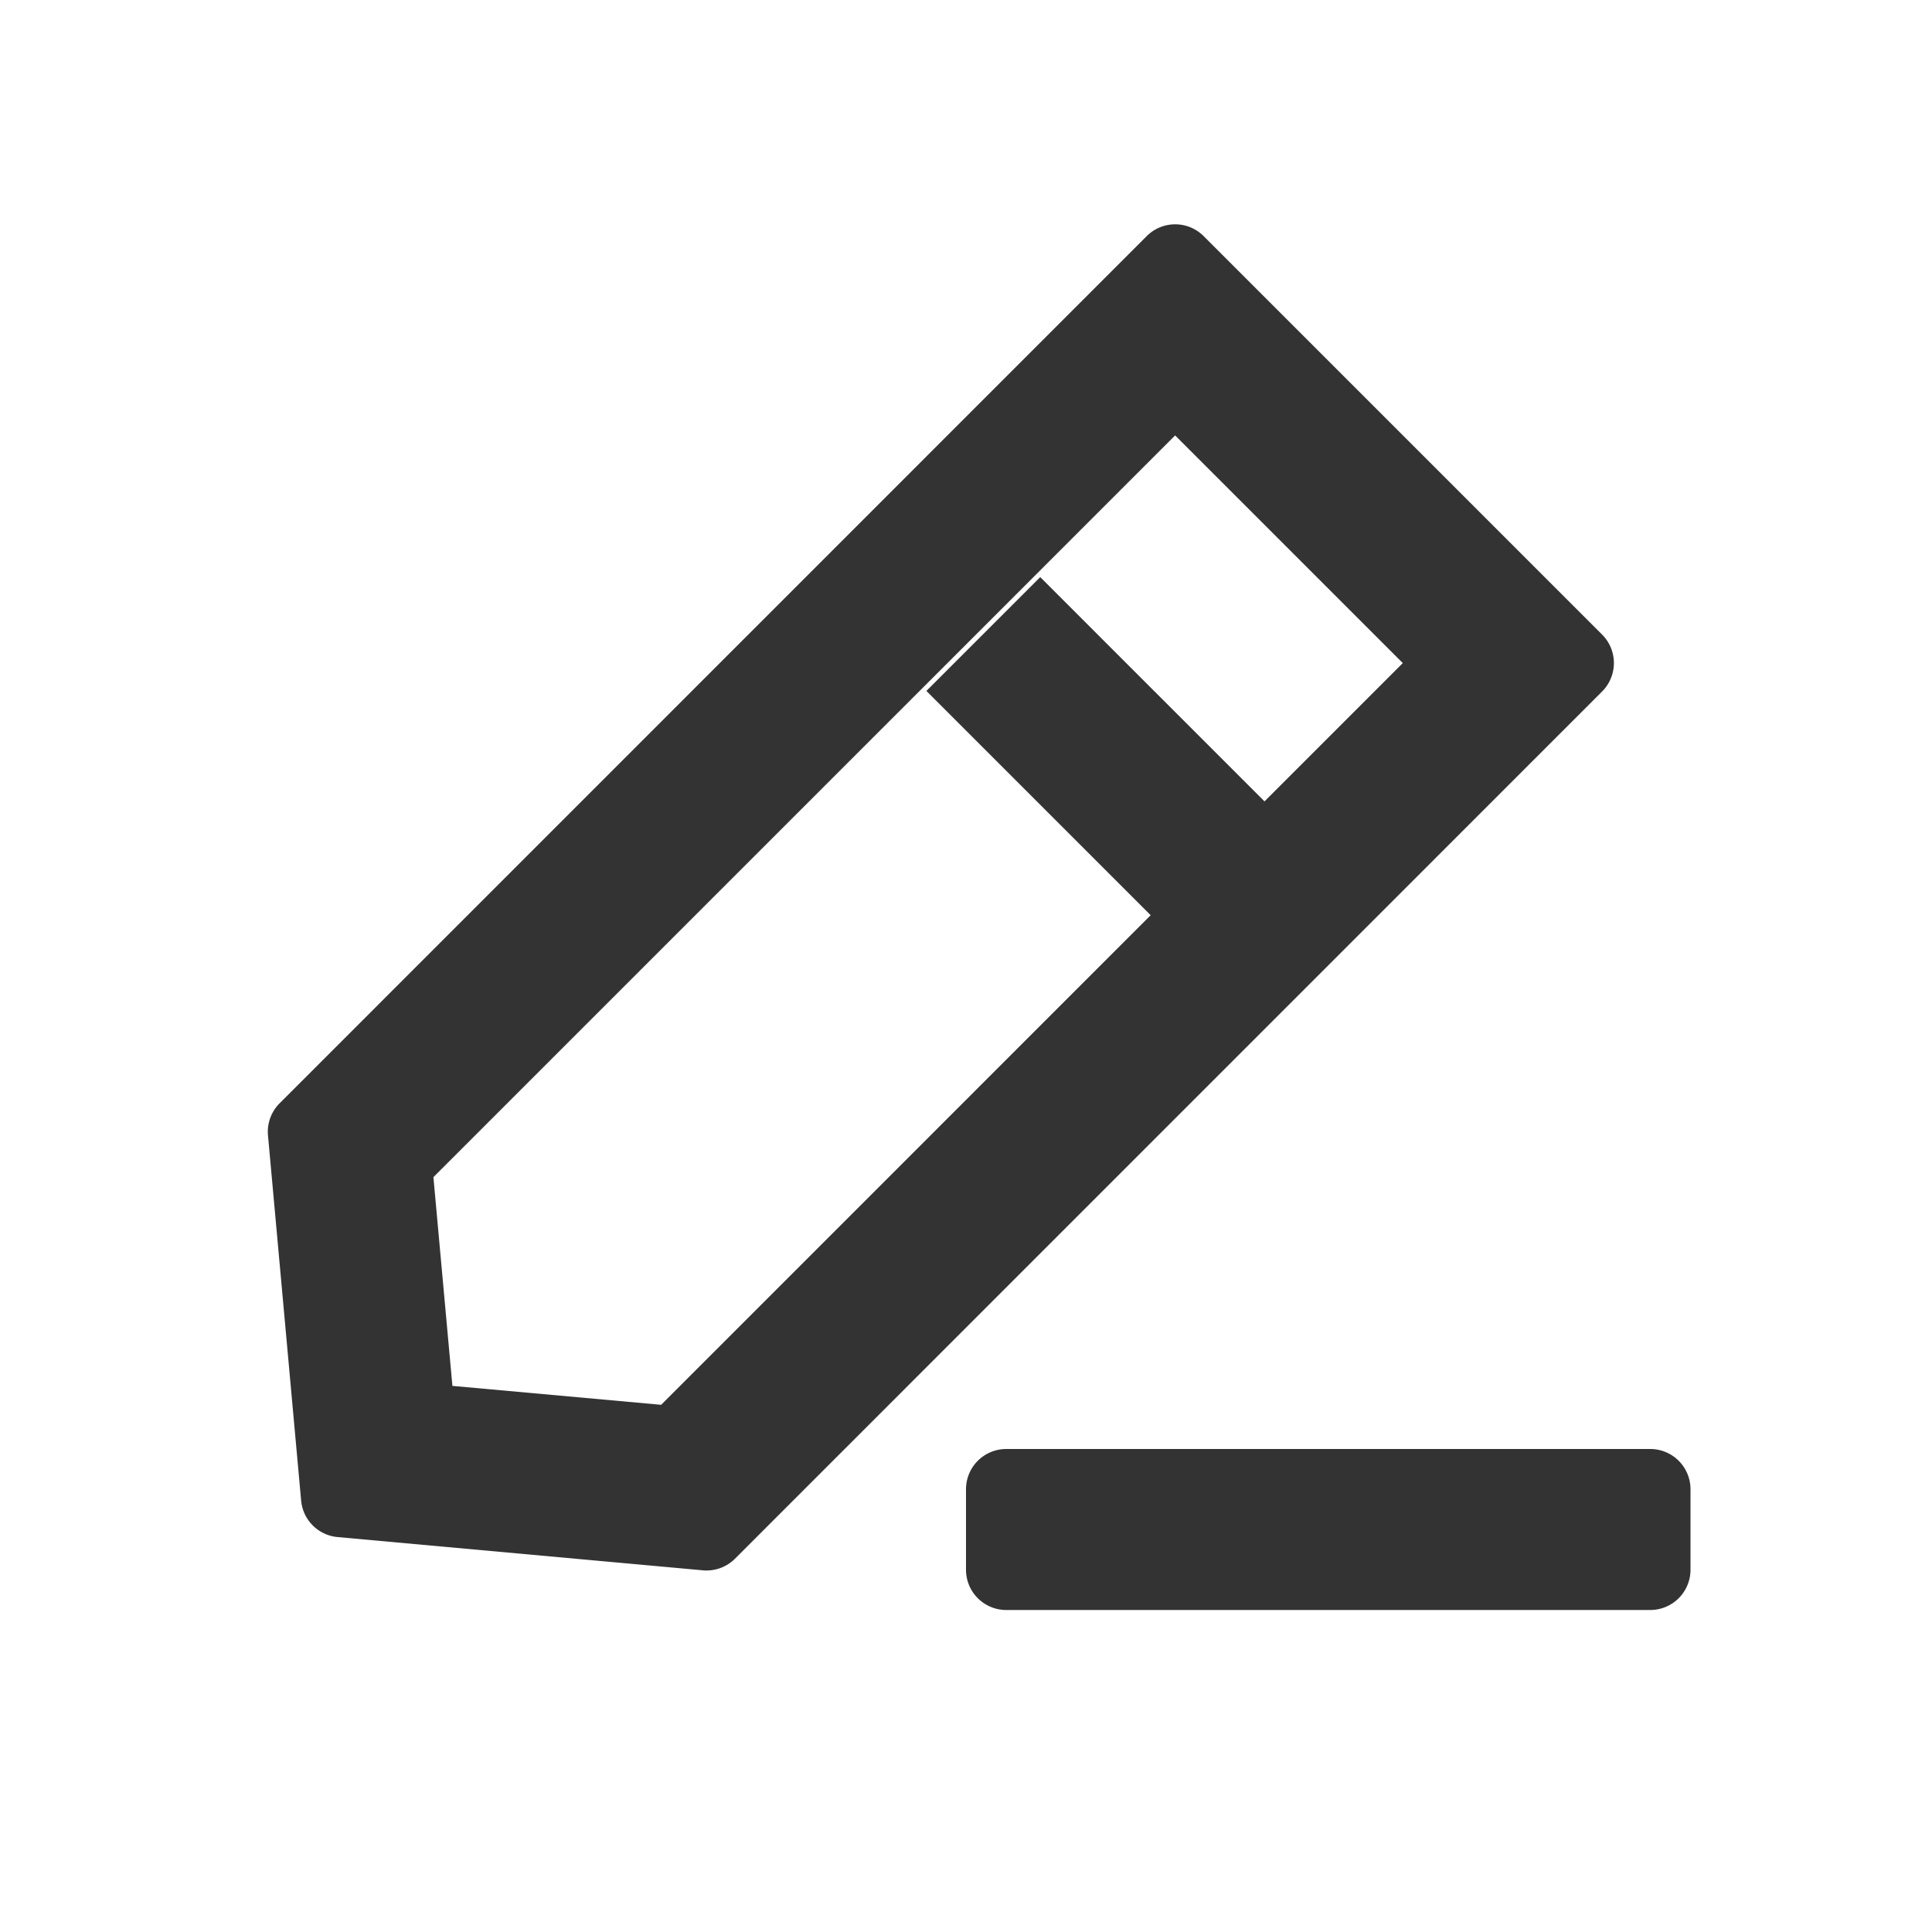 <?xml version="1.0" standalone="no"?><!DOCTYPE svg PUBLIC "-//W3C//DTD SVG 1.1//EN" "http://www.w3.org/Graphics/SVG/1.1/DTD/svg11.dtd"><svg class="icon" width="32px" height="32.00px" viewBox="0 0 1024 1024" version="1.1" xmlns="http://www.w3.org/2000/svg"><path fill="#333333" d="M874.667 768a21.333 21.333 0 0 1 21.333 21.333v42.667a21.333 21.333 0 0 1-21.333 21.333h-341.333a21.333 21.333 0 0 1-21.333-21.333v-42.667a21.333 21.333 0 0 1 21.333-21.333h341.333zM607.787 125.141a21.333 21.333 0 0 1 30.165 0l211.2 211.2a21.333 21.333 0 0 1 0 30.165L389.547 826.155a21.333 21.333 0 0 1-17.067 6.144l-193.536-17.621a21.333 21.333 0 0 1-19.328-19.285l-17.579-193.621a21.333 21.333 0 0 1 6.144-16.981L607.787 125.141z m15.061 105.643l-393.131 393.131 10.069 110.635 110.635 10.027 259.456-259.499-118.869-118.869 60.331-60.331 118.869 118.869 73.301-73.301-120.661-120.661z" /></svg>